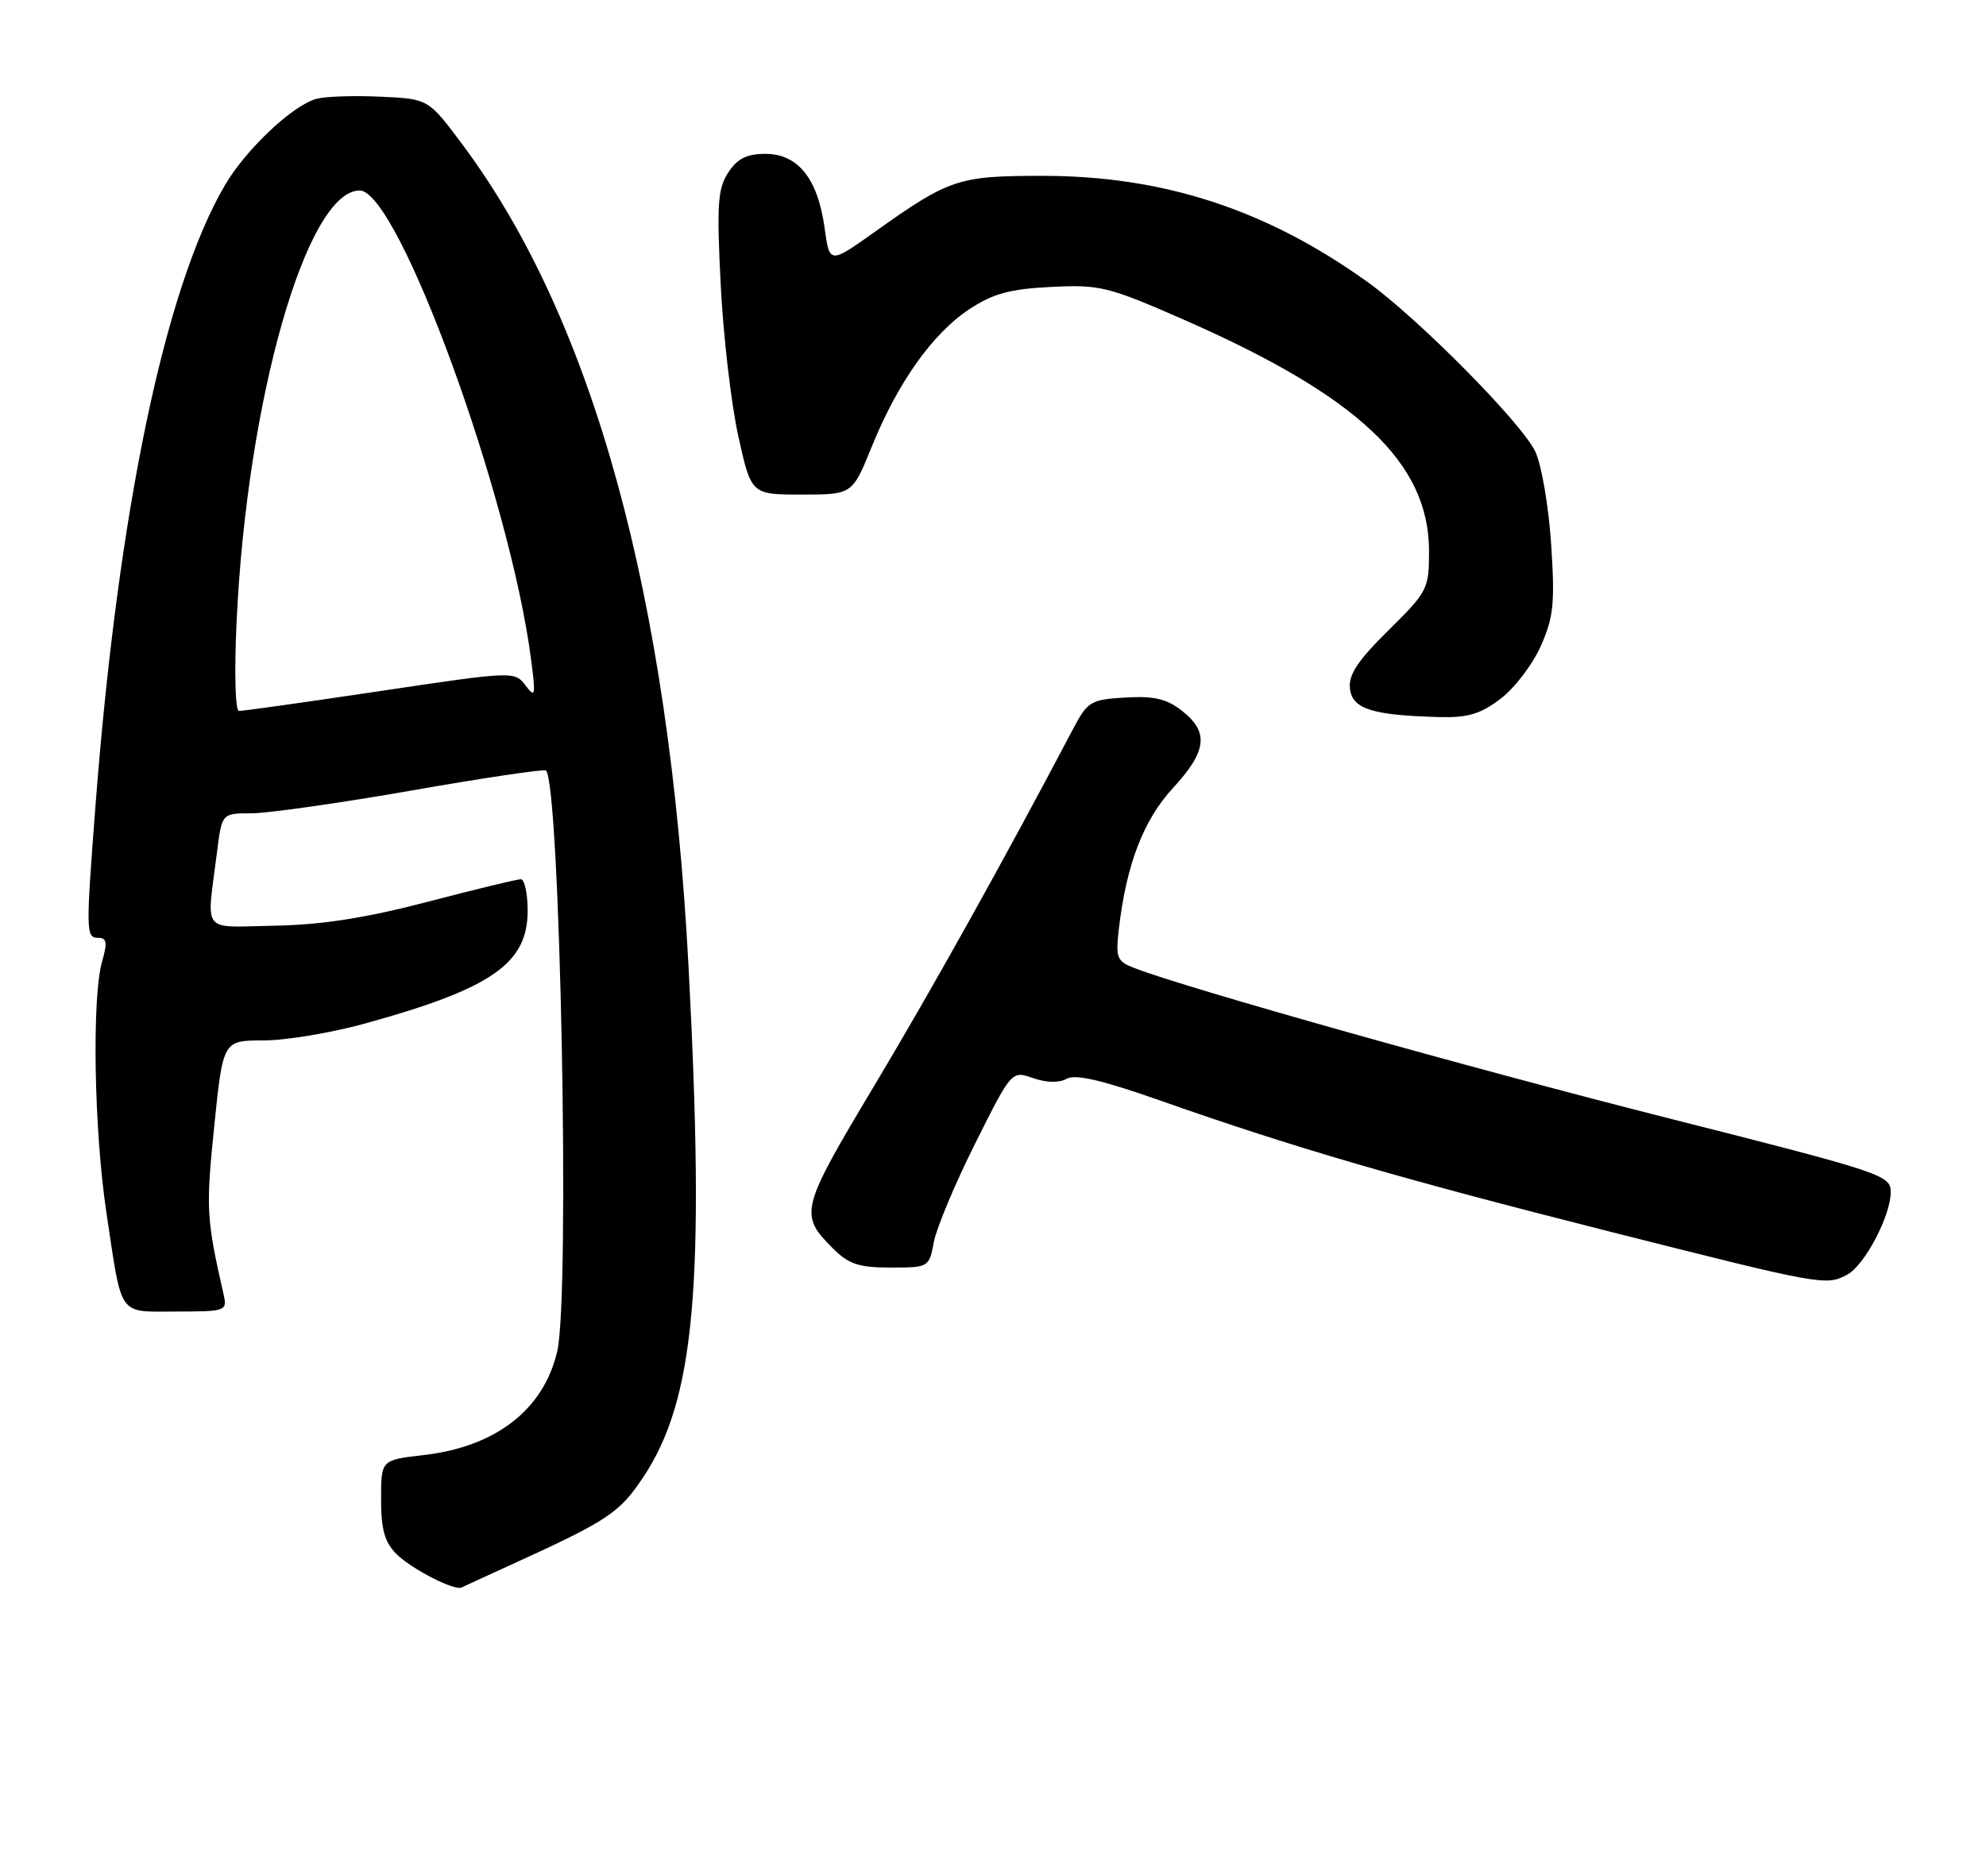 <?xml version="1.0" encoding="UTF-8" standalone="no"?>
<!DOCTYPE svg PUBLIC "-//W3C//DTD SVG 1.1//EN" "http://www.w3.org/Graphics/SVG/1.1/DTD/svg11.dtd" >
<svg xmlns="http://www.w3.org/2000/svg" xmlns:xlink="http://www.w3.org/1999/xlink" version="1.1" viewBox="0 0 271 256">
 <g >
 <path fill="currentColor"
d=" M 69.50 213.67 C 82.97 207.53 84.48 206.53 87.74 201.66 C 94.83 191.04 96.23 175.36 93.96 132.02 C 91.30 81.40 80.95 43.67 63.15 19.79 C 58.47 13.50 58.47 13.50 52.01 13.20 C 48.46 13.03 44.52 13.15 43.26 13.47 C 40.02 14.28 33.57 20.35 30.67 25.31 C 22.47 39.34 16.11 69.86 13.03 109.95 C 11.70 127.30 11.72 128.00 13.43 128.00 C 14.57 128.00 14.67 128.66 13.93 131.24 C 12.52 136.17 12.83 154.28 14.52 165.50 C 16.70 179.98 16.00 179.00 24.09 179.00 C 30.78 179.00 31.02 178.92 30.53 176.75 C 28.15 166.29 28.08 164.99 29.23 153.75 C 30.43 142.00 30.43 142.00 35.97 142.00 C 39.02 142.00 45.34 140.94 50.01 139.64 C 67.12 134.89 72.00 131.49 72.00 124.31 C 72.00 121.94 71.58 120.00 71.07 120.00 C 70.55 120.00 64.82 121.39 58.32 123.09 C 49.89 125.29 43.92 126.22 37.50 126.34 C 27.28 126.52 28.18 127.67 29.62 116.25 C 30.28 111.00 30.28 111.00 34.32 111.00 C 36.54 111.00 46.40 109.60 56.22 107.88 C 66.05 106.16 74.27 104.94 74.50 105.16 C 76.44 107.11 77.80 176.82 76.04 184.42 C 74.19 192.40 67.65 197.47 57.75 198.60 C 52.00 199.26 52.00 199.26 52.00 204.63 C 52.00 208.74 52.49 210.49 54.08 212.08 C 56.14 214.14 62.03 217.16 63.00 216.66 C 63.27 216.52 66.20 215.17 69.50 213.67 Z  M 252.06 173.97 C 254.44 172.70 258.00 165.93 258.00 162.69 C 258.00 160.39 256.85 160.01 227.75 152.64 C 200.91 145.85 162.20 134.96 154.84 132.14 C 152.40 131.20 152.22 130.76 152.67 126.81 C 153.69 118.01 156.02 111.93 160.05 107.56 C 164.69 102.53 165.00 99.93 161.31 97.03 C 159.21 95.38 157.50 94.97 153.57 95.20 C 148.82 95.48 148.41 95.73 146.42 99.50 C 137.03 117.35 127.22 134.94 119.27 148.23 C 109.19 165.07 109.02 165.75 113.67 170.40 C 115.81 172.54 117.20 173.00 121.53 173.00 C 126.74 173.00 126.78 172.97 127.43 169.50 C 127.80 167.58 130.33 161.53 133.07 156.06 C 138.04 146.12 138.04 146.12 140.97 147.14 C 142.81 147.78 144.51 147.81 145.56 147.23 C 146.75 146.56 150.44 147.43 158.36 150.22 C 176.50 156.61 190.92 160.82 219.50 168.05 C 248.59 175.41 249.17 175.52 252.06 173.97 Z  M 204.77 95.36 C 206.68 93.91 209.15 90.66 210.26 88.15 C 212.00 84.22 212.19 82.30 211.66 74.25 C 211.32 69.11 210.35 63.43 209.50 61.64 C 207.63 57.70 193.46 43.38 186.50 38.41 C 172.76 28.58 158.72 24.00 142.29 24.00 C 130.74 24.00 129.57 24.39 119.35 31.66 C 113.19 36.04 113.19 36.04 112.51 31.04 C 111.59 24.38 108.88 21.00 104.45 21.00 C 101.90 21.00 100.62 21.64 99.37 23.55 C 97.94 25.74 97.79 27.90 98.34 38.80 C 98.69 45.79 99.77 55.10 100.74 59.50 C 102.51 67.50 102.51 67.50 109.41 67.50 C 116.30 67.50 116.30 67.50 118.95 60.98 C 122.47 52.27 127.25 45.52 132.23 42.23 C 135.49 40.07 137.75 39.45 143.42 39.16 C 150.07 38.83 151.20 39.11 161.29 43.52 C 185.35 54.06 195.00 63.14 195.00 75.24 C 195.00 80.38 194.80 80.76 189.46 86.03 C 185.24 90.20 183.99 92.09 184.21 94.00 C 184.53 96.76 187.23 97.62 196.41 97.87 C 200.29 97.97 202.03 97.45 204.77 95.36 Z  M 32.29 84.75 C 33.71 54.50 41.85 26.00 49.08 26.00 C 54.33 26.00 69.57 67.69 72.47 90.00 C 73.12 95.00 73.05 95.32 71.70 93.54 C 70.23 91.60 70.04 91.60 51.86 94.32 C 41.76 95.83 33.10 97.05 32.60 97.03 C 32.10 97.01 31.96 91.72 32.29 84.75 Z "/>
</g>
</svg>